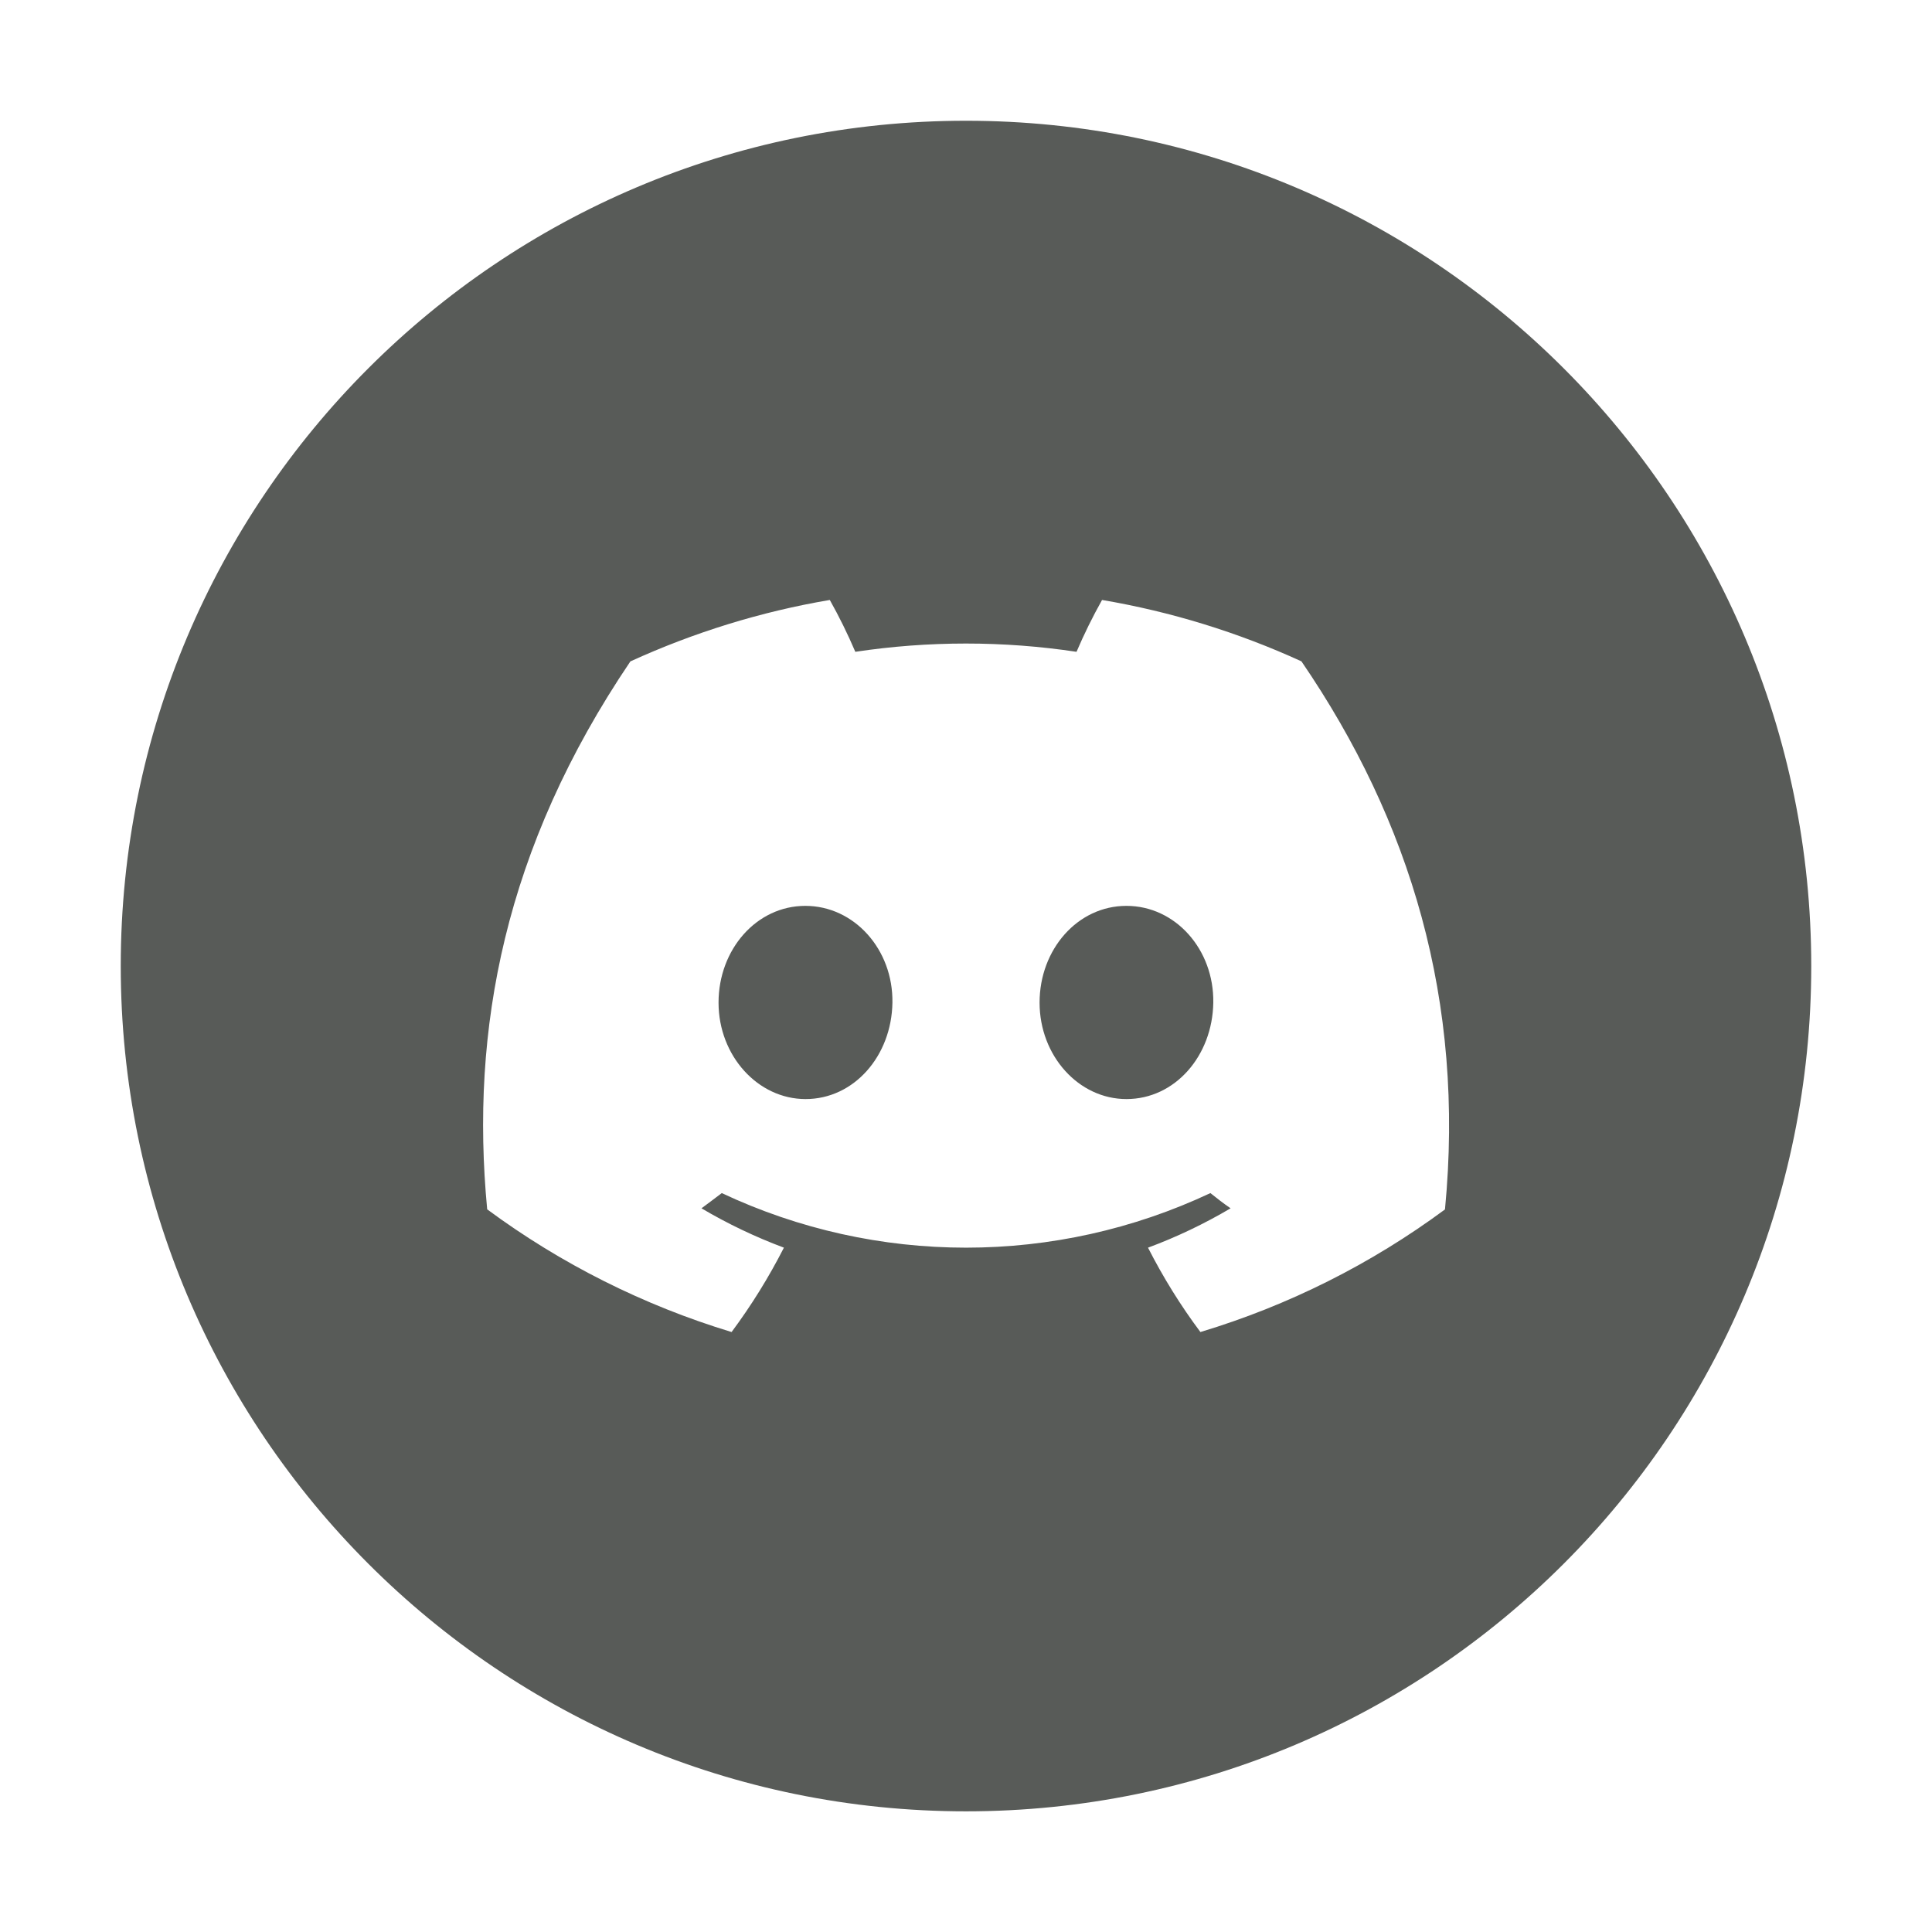 <svg width="24" height="24" viewBox="0 0 24 24" fill="none" xmlns="http://www.w3.org/2000/svg">
<path d="M11.086 12.455C11.076 13.116 10.61 13.653 10.007 13.653C9.415 13.653 8.926 13.116 8.926 12.455C8.926 11.794 9.398 11.253 10.004 11.253C10.611 11.253 11.096 11.794 11.086 12.455H11.086ZM13.993 11.253C13.386 11.253 12.914 11.794 12.914 12.455C12.914 13.116 13.4 13.653 13.993 13.653C14.597 13.653 15.062 13.116 15.072 12.455C15.082 11.794 14.601 11.253 13.993 11.253ZM22.5 12.001C22.5 17.8 17.799 22.501 12 22.501C6.201 22.501 1.5 17.799 1.5 12C1.5 6.201 6.201 1.5 12 1.5C17.799 1.5 22.5 6.201 22.5 12V12.001ZM16.166 8.215C15.377 7.854 14.545 7.598 13.69 7.453C13.573 7.662 13.467 7.877 13.373 8.097C12.462 7.96 11.536 7.96 10.625 8.097C10.531 7.877 10.425 7.661 10.308 7.453C9.452 7.598 8.62 7.856 7.831 8.216C6.264 10.534 5.84 12.795 6.052 15.023C6.969 15.701 7.997 16.216 9.088 16.547C9.334 16.216 9.551 15.866 9.738 15.499C9.383 15.366 9.04 15.203 8.714 15.01C8.8 14.947 8.884 14.883 8.966 14.821C10.888 15.725 13.114 15.725 15.036 14.821C15.118 14.887 15.202 14.952 15.287 15.01C14.96 15.203 14.617 15.367 14.261 15.499C14.448 15.866 14.665 16.217 14.912 16.547C16.004 16.218 17.032 15.703 17.95 15.024C18.199 12.44 17.524 10.2 16.166 8.214L16.166 8.215Z" fill="#585B58"/>
</svg>
